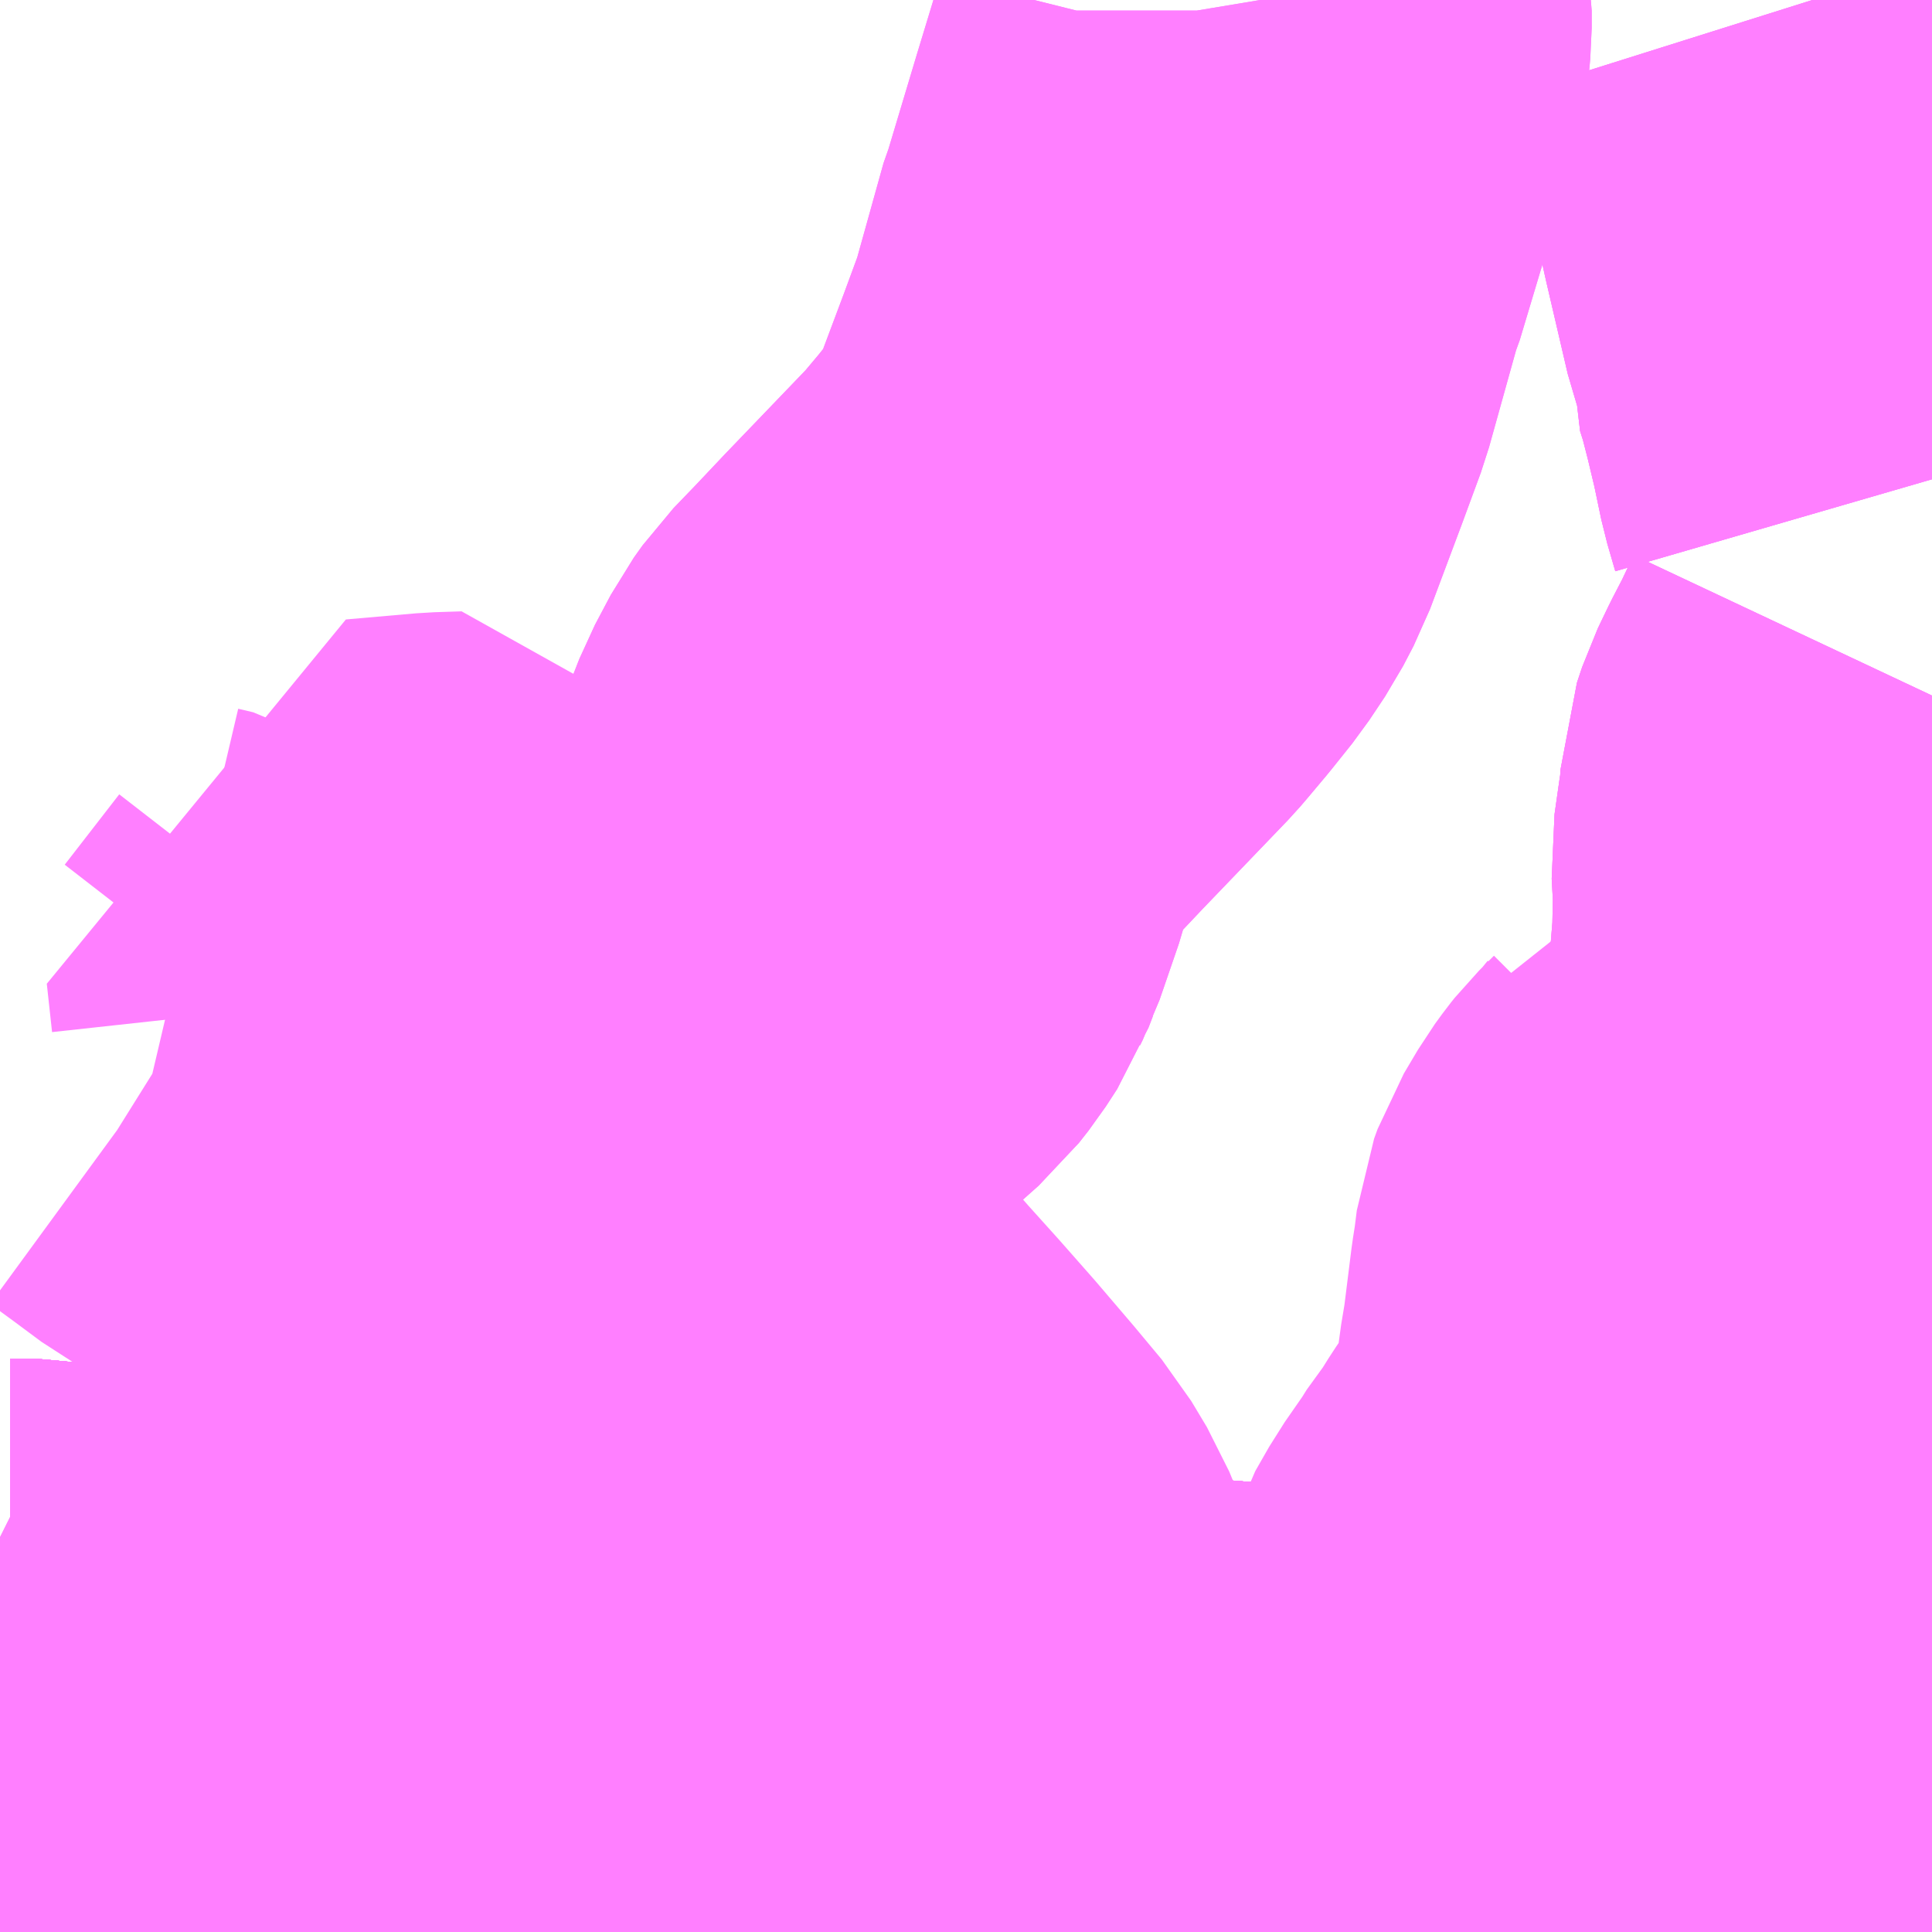 <?xml version="1.0" encoding="UTF-8"?>
<svg  xmlns="http://www.w3.org/2000/svg" xmlns:xlink="http://www.w3.org/1999/xlink" xmlns:go="http://purl.org/svgmap/profile" property="N07_001,N07_002,N07_003,N07_004,N07_005,N07_006,N07_007" viewBox="14110.84 -3895.752 2.197 2.197" go:dataArea="14110.83984375 -3895.751953125 2.197265625 2.197265625" >
<globalCoordinateSystem srsName="http://purl.org/crs/84" transform="matrix(100.0,0.0,0.0,-100.0,0.0,0.0)" />
<defs>
 <g id="p0" >
  <circle cx="0.0" cy="0.0" r="3" stroke="green" stroke-width="0.75" vector-effect="non-scaling-stroke" />
 </g>
</defs>
<g fill="none" fill-rule="evenodd" stroke="#FF00FF" stroke-width="0.75" opacity="0.5" vector-effect="non-scaling-stroke" stroke-linejoin="bevel" >
<path content="1,国際興業（株）,けせんライナー,1.0,1.0,1.0," xlink:title="1" d="M14110.84,-3893.834L14110.852,-3893.832L14110.88,-3893.832L14110.912,-3893.826L14111.094,-3893.808L14111.118,-3893.805L14111.128,-3893.804L14111.202,-3893.797L14111.218,-3893.795L14111.254,-3893.792L14111.327,-3893.784L14111.382,-3893.779L14111.397,-3893.777L14111.425,-3893.775L14111.45,-3893.77L14111.49,-3893.768L14111.503,-3893.767L14111.537,-3893.764L14111.609,-3893.756L14111.649,-3893.752L14111.665,-3893.751L14111.775,-3893.739L14111.801,-3893.736L14111.818,-3893.734L14111.865,-3893.73L14111.881,-3893.729L14111.904,-3893.727L14111.885,-3893.555"/>
<path content="1,宮城交通（株）,仙台～大船渡線,2.0,2.0,2.0," xlink:title="1" d="M14110.84,-3893.834L14110.852,-3893.832L14110.88,-3893.832L14110.912,-3893.826L14111.094,-3893.808L14111.118,-3893.805L14111.128,-3893.804L14111.202,-3893.797L14111.218,-3893.795L14111.254,-3893.792L14111.327,-3893.784L14111.382,-3893.779L14111.397,-3893.777L14111.425,-3893.775L14111.45,-3893.77L14111.49,-3893.768L14111.503,-3893.767L14111.537,-3893.764L14111.609,-3893.756L14111.649,-3893.752L14111.665,-3893.751L14111.775,-3893.739L14111.801,-3893.736L14111.818,-3893.734L14111.865,-3893.73L14111.881,-3893.729L14111.904,-3893.727L14111.976,-3893.719L14112.151,-3893.7L14112.168,-3893.698L14112.306,-3893.687L14112.349,-3893.683L14112.376,-3893.679L14112.39,-3893.677L14112.417,-3893.673L14112.425,-3893.67L14112.432,-3893.669L14112.459,-3893.657L14112.49,-3893.641L14112.507,-3893.637L14112.543,-3893.635L14112.592,-3893.634L14112.709,-3893.631L14112.819,-3893.628L14112.861,-3893.63L14112.931,-3893.625"/>
<path content="1,宮城交通（株）,仙台～大船渡線,2.0,2.0,2.0," xlink:title="1" d="M14112.931,-3893.625L14112.949,-3893.631L14112.987,-3893.645L14112.995,-3893.649L14113.011,-3893.655L14113.022,-3893.66L14113.037,-3893.666"/>
<path content="1,宮城交通（株）,仙台～大船渡線,2.0,2.0,2.0," xlink:title="1" d="M14112.931,-3893.625L14112.929,-3893.568L14112.928,-3893.555"/>
<path content="1,岩手急行バス（株）,一ノ関仙台線,19.0,19.0,19.0," xlink:title="1" d="M14110.84,-3893.834L14110.852,-3893.832L14110.88,-3893.832L14110.912,-3893.826L14111.094,-3893.808L14111.118,-3893.805L14111.128,-3893.804L14111.202,-3893.797L14111.218,-3893.795L14111.254,-3893.792L14111.327,-3893.784L14111.382,-3893.779L14111.397,-3893.777L14111.425,-3893.775L14111.45,-3893.77L14111.49,-3893.768L14111.503,-3893.767L14111.537,-3893.764L14111.609,-3893.756L14111.649,-3893.752L14111.665,-3893.751L14111.775,-3893.739L14111.801,-3893.736L14111.818,-3893.734L14111.865,-3893.73L14111.881,-3893.729L14111.904,-3893.727L14111.976,-3893.719L14112.151,-3893.7L14112.168,-3893.698L14112.306,-3893.687L14112.349,-3893.683L14112.376,-3893.679L14112.39,-3893.677L14112.417,-3893.673L14112.425,-3893.67L14112.432,-3893.669L14112.459,-3893.657L14112.49,-3893.641L14112.507,-3893.637L14112.543,-3893.635L14112.592,-3893.634L14112.709,-3893.631L14112.819,-3893.628L14112.861,-3893.63L14112.931,-3893.625L14112.929,-3893.568L14112.928,-3893.555"/>
<path content="1,岩手県交通（株）,けせんライナー,1.0,1.0,1.0," xlink:title="1" d="M14110.84,-3893.834L14110.852,-3893.832L14110.88,-3893.832L14110.912,-3893.826L14111.094,-3893.808L14111.118,-3893.805L14111.128,-3893.804L14111.202,-3893.797L14111.218,-3893.795L14111.254,-3893.792L14111.327,-3893.784L14111.382,-3893.779L14111.397,-3893.777L14111.425,-3893.775L14111.45,-3893.77L14111.49,-3893.768L14111.503,-3893.767L14111.537,-3893.764L14111.609,-3893.756L14111.649,-3893.752L14111.665,-3893.751L14111.775,-3893.739L14111.801,-3893.736L14111.818,-3893.734L14111.865,-3893.73L14111.881,-3893.729L14111.904,-3893.727L14111.976,-3893.719L14112.151,-3893.7L14112.168,-3893.698L14112.306,-3893.687L14112.349,-3893.683L14112.376,-3893.679L14112.39,-3893.677L14112.417,-3893.673L14112.425,-3893.67L14112.432,-3893.669L14112.459,-3893.657L14112.49,-3893.641L14112.507,-3893.637L14112.543,-3893.635L14112.538,-3893.607L14112.533,-3893.583L14112.527,-3893.555"/>
<path content="1,岩手県交通（株）,一関イオン線　51,12.0,6.0,6.0," xlink:title="1" d="M14112.928,-3893.555L14112.929,-3893.568L14112.931,-3893.625L14112.949,-3893.631L14112.987,-3893.645L14112.995,-3893.649L14113.011,-3893.655L14113.022,-3893.66L14113.037,-3893.666"/>
<path content="1,岩手県交通（株）,一関・仙台線,0.5,0.5,0.5," xlink:title="1" d="M14112.527,-3893.555L14112.533,-3893.583L14112.538,-3893.607L14112.543,-3893.635L14112.507,-3893.637L14112.49,-3893.641L14112.459,-3893.657L14112.432,-3893.669L14112.425,-3893.67L14112.417,-3893.673L14112.39,-3893.677L14112.376,-3893.679L14112.349,-3893.683L14112.306,-3893.687L14112.168,-3893.698L14112.151,-3893.7L14111.976,-3893.719L14111.904,-3893.727L14111.881,-3893.729L14111.865,-3893.73L14111.818,-3893.734L14111.801,-3893.736L14111.775,-3893.739L14111.665,-3893.751L14111.649,-3893.752L14111.609,-3893.756L14111.537,-3893.764L14111.503,-3893.767L14111.49,-3893.768L14111.45,-3893.77L14111.425,-3893.775L14111.397,-3893.777L14111.382,-3893.779L14111.327,-3893.784L14111.254,-3893.792L14111.218,-3893.795L14111.202,-3893.797L14111.128,-3893.804L14111.118,-3893.805L14111.094,-3893.808L14110.912,-3893.826L14110.88,-3893.832L14110.852,-3893.832L14110.84,-3893.834"/>
<path content="1,岩手県交通（株）,一関駅～中尊寺直通便,0.6,1.3,1.3," xlink:title="1" d="M14112.928,-3893.555L14112.929,-3893.568L14112.931,-3893.625L14112.936,-3893.727L14112.936,-3893.751L14112.939,-3893.778L14112.941,-3893.809L14112.941,-3893.815L14112.941,-3893.824L14112.942,-3893.844L14112.943,-3893.89L14112.945,-3893.899L14112.946,-3893.93L14112.946,-3893.95L14112.95,-3894.023L14112.964,-3894.298L14112.965,-3894.32L14112.966,-3894.332L14112.965,-3894.342L14112.967,-3894.384L14112.969,-3894.449L14112.972,-3894.524L14112.977,-3894.63L14112.977,-3894.647L14112.98,-3894.684L14112.981,-3894.733L14112.981,-3894.736L14112.979,-3894.773L14112.985,-3894.815L14112.987,-3894.825L14112.988,-3894.838L14112.989,-3894.857L14112.995,-3894.875L14113.007,-3894.9L14113.021,-3894.927L14113.037,-3894.961M14113.037,-3895.207L14113.028,-3895.238L14113.019,-3895.281L14113.008,-3895.327L14113.005,-3895.337L14113.002,-3895.351L14112.994,-3895.376L14112.995,-3895.389L14112.993,-3895.398L14112.988,-3895.412L14112.964,-3895.515L14112.949,-3895.582L14112.946,-3895.602L14112.936,-3895.63L14112.936,-3895.64L14112.934,-3895.646L14112.918,-3895.698L14112.901,-3895.752"/>
<path content="1,岩手県交通（株）,九千沢線　61,8.0,6.0,6.0," xlink:title="1" d="M14112.928,-3893.555L14112.929,-3893.568L14112.931,-3893.625L14112.861,-3893.63L14112.819,-3893.628L14112.709,-3893.631L14112.592,-3893.634L14112.543,-3893.635L14112.538,-3893.607L14112.533,-3893.583L14112.527,-3893.555"/>
<path content="1,岩手県交通（株）,厳美渓・瑞山線　10,12.5,14.0,14.0," xlink:title="1" d="M14112.527,-3893.555L14112.533,-3893.583L14112.538,-3893.607L14112.543,-3893.635L14112.507,-3893.637L14112.49,-3893.641L14112.459,-3893.657L14112.432,-3893.669L14112.425,-3893.67L14112.417,-3893.673L14112.39,-3893.677L14112.376,-3893.679L14112.349,-3893.683L14112.306,-3893.687L14112.168,-3893.698L14112.151,-3893.7L14111.976,-3893.719L14111.904,-3893.727L14111.881,-3893.729L14111.865,-3893.73L14111.818,-3893.734L14111.801,-3893.736L14111.775,-3893.739L14111.665,-3893.751L14111.649,-3893.752L14111.609,-3893.756L14111.537,-3893.764L14111.503,-3893.767L14111.49,-3893.768L14111.45,-3893.77L14111.425,-3893.775L14111.397,-3893.777L14111.382,-3893.779L14111.327,-3893.784L14111.254,-3893.792L14111.218,-3893.795L14111.202,-3893.797L14111.128,-3893.804L14111.118,-3893.805L14111.094,-3893.808L14110.912,-3893.826L14110.88,-3893.832L14110.852,-3893.832L14110.84,-3893.834"/>
<path content="1,岩手県交通（株）,厳美渓・瑞山線　11,5.5,3.0,3.0," xlink:title="1" d="M14112.527,-3893.555L14112.533,-3893.583L14112.538,-3893.607L14112.543,-3893.635L14112.507,-3893.637L14112.49,-3893.641L14112.459,-3893.657L14112.432,-3893.669L14112.425,-3893.67L14112.417,-3893.673L14112.39,-3893.677L14112.376,-3893.679L14112.349,-3893.683L14112.306,-3893.687L14112.168,-3893.698L14112.151,-3893.7L14111.976,-3893.719L14111.904,-3893.727L14111.881,-3893.729L14111.865,-3893.73L14111.818,-3893.734L14111.801,-3893.736L14111.775,-3893.739L14111.665,-3893.751L14111.649,-3893.752L14111.609,-3893.756L14111.537,-3893.764L14111.503,-3893.767L14111.49,-3893.768L14111.45,-3893.77L14111.425,-3893.775L14111.397,-3893.777L14111.382,-3893.779L14111.327,-3893.784L14111.254,-3893.792L14111.218,-3893.795L14111.202,-3893.797L14111.128,-3893.804L14111.118,-3893.805L14111.094,-3893.808L14110.912,-3893.826L14110.88,-3893.832L14110.852,-3893.832L14110.84,-3893.834"/>
<path content="1,岩手県交通（株）,国道南線,31.0,29.0,29.0," xlink:title="1" d="M14112.928,-3893.555L14112.929,-3893.568L14112.931,-3893.625L14112.936,-3893.727L14112.936,-3893.751L14112.939,-3893.778L14112.941,-3893.809L14112.941,-3893.815L14112.941,-3893.824L14112.942,-3893.844L14112.943,-3893.89L14112.945,-3893.899L14112.946,-3893.93L14112.946,-3893.95L14112.95,-3894.023L14112.964,-3894.298L14112.965,-3894.32L14112.966,-3894.332L14112.965,-3894.342L14112.967,-3894.384L14112.969,-3894.449L14112.972,-3894.524L14112.977,-3894.63L14112.977,-3894.647L14112.98,-3894.684L14112.981,-3894.733L14112.981,-3894.736L14112.979,-3894.773L14112.985,-3894.815L14112.987,-3894.825L14112.988,-3894.838L14112.989,-3894.857L14112.995,-3894.875L14113.007,-3894.9L14113.021,-3894.927L14113.037,-3894.961M14113.037,-3895.207L14113.028,-3895.238L14113.019,-3895.281L14113.008,-3895.327L14113.005,-3895.337L14113.002,-3895.351L14112.994,-3895.376L14112.995,-3895.389L14112.993,-3895.398L14112.988,-3895.412L14112.964,-3895.515L14112.949,-3895.582L14112.946,-3895.602L14112.936,-3895.63L14112.936,-3895.64L14112.934,-3895.646L14112.918,-3895.698L14112.901,-3895.752"/>
<path content="1,岩手県交通（株）,大船渡・仙台線,2.0,2.0,2.0," xlink:title="1" d="M14112.931,-3893.625L14112.949,-3893.631L14112.987,-3893.645L14112.995,-3893.649L14113.011,-3893.655L14113.022,-3893.66L14113.037,-3893.666"/>
<path content="1,岩手県交通（株）,大船渡・仙台線,2.0,2.0,2.0," xlink:title="1" d="M14112.931,-3893.625L14112.861,-3893.63L14112.819,-3893.628L14112.709,-3893.631L14112.592,-3893.634L14112.543,-3893.635L14112.507,-3893.637L14112.49,-3893.641L14112.459,-3893.657L14112.432,-3893.669L14112.425,-3893.67L14112.417,-3893.673L14112.39,-3893.677L14112.376,-3893.679L14112.349,-3893.683L14112.306,-3893.687L14112.168,-3893.698L14112.151,-3893.7L14111.976,-3893.719L14111.904,-3893.727L14111.881,-3893.729L14111.865,-3893.73L14111.818,-3893.734L14111.801,-3893.736L14111.775,-3893.739L14111.665,-3893.751L14111.649,-3893.752L14111.609,-3893.756L14111.537,-3893.764L14111.503,-3893.767L14111.49,-3893.768L14111.45,-3893.77L14111.425,-3893.775L14111.397,-3893.777L14111.382,-3893.779L14111.327,-3893.784L14111.254,-3893.792L14111.218,-3893.795L14111.202,-3893.797L14111.128,-3893.804L14111.118,-3893.805L14111.094,-3893.808L14110.912,-3893.826L14110.88,-3893.832L14110.852,-3893.832L14110.84,-3893.834"/>
<path content="1,岩手県交通（株）,大船渡・仙台線,2.0,2.0,2.0," xlink:title="1" d="M14112.931,-3893.625L14112.929,-3893.568L14112.928,-3893.555"/>
<path content="1,岩手県交通（株）,平泉中尊寺号,0.5,0.5,0.5," xlink:title="1" d="M14110.84,-3893.834L14110.852,-3893.832L14110.88,-3893.832L14110.912,-3893.826L14111.094,-3893.808L14111.118,-3893.805L14111.128,-3893.804L14111.202,-3893.797L14111.218,-3893.795L14111.254,-3893.792L14111.327,-3893.784L14111.382,-3893.779L14111.397,-3893.777L14111.425,-3893.775L14111.45,-3893.77L14111.49,-3893.768L14111.503,-3893.767L14111.537,-3893.764L14111.609,-3893.756L14111.649,-3893.752L14111.665,-3893.751L14111.775,-3893.739L14111.801,-3893.736L14111.818,-3893.734L14111.865,-3893.73L14111.881,-3893.729L14111.904,-3893.727L14111.976,-3893.719L14112.151,-3893.7L14112.168,-3893.698L14112.306,-3893.687L14112.349,-3893.683L14112.376,-3893.679L14112.39,-3893.677L14112.417,-3893.673L14112.425,-3893.67L14112.432,-3893.669L14112.459,-3893.657L14112.49,-3893.641L14112.507,-3893.637L14112.543,-3893.635L14112.592,-3893.634L14112.709,-3893.631L14112.819,-3893.628L14112.861,-3893.63L14112.931,-3893.625L14112.936,-3893.727L14112.936,-3893.751L14112.939,-3893.778L14112.941,-3893.809L14112.941,-3893.815L14112.941,-3893.824L14112.942,-3893.844L14112.943,-3893.89L14112.945,-3893.899L14112.946,-3893.93L14112.946,-3893.95L14112.95,-3894.023L14112.964,-3894.298L14112.965,-3894.32L14112.966,-3894.332L14112.965,-3894.342L14112.967,-3894.384L14112.969,-3894.449L14112.972,-3894.524L14112.977,-3894.63L14112.977,-3894.647L14112.98,-3894.684L14112.981,-3894.733L14112.981,-3894.736L14112.979,-3894.773L14112.985,-3894.815L14112.987,-3894.825L14112.988,-3894.838L14112.989,-3894.857L14112.995,-3894.875L14113.007,-3894.9L14113.021,-3894.927L14113.037,-3894.961M14113.037,-3895.207L14113.028,-3895.238L14113.019,-3895.281L14113.008,-3895.327L14113.005,-3895.337L14113.002,-3895.351L14112.994,-3895.376L14112.995,-3895.389L14112.993,-3895.398L14112.988,-3895.412L14112.964,-3895.515L14112.949,-3895.582L14112.946,-3895.602L14112.936,-3895.63L14112.936,-3895.64L14112.934,-3895.646L14112.918,-3895.698L14112.901,-3895.752"/>
<path content="1,岩手県交通（株）,須川温泉線　12,0.9,0.9,0.9," xlink:title="1" d="M14112.527,-3893.555L14112.533,-3893.583L14112.538,-3893.607L14112.543,-3893.635L14112.507,-3893.637L14112.49,-3893.641L14112.459,-3893.657L14112.432,-3893.669L14112.425,-3893.67L14112.417,-3893.673L14112.39,-3893.677L14112.376,-3893.679L14112.349,-3893.683L14112.306,-3893.687L14112.168,-3893.698L14112.151,-3893.7L14111.976,-3893.719L14111.904,-3893.727L14111.881,-3893.729L14111.865,-3893.73L14111.818,-3893.734L14111.801,-3893.736L14111.775,-3893.739L14111.665,-3893.751L14111.649,-3893.752L14111.609,-3893.756L14111.537,-3893.764L14111.503,-3893.767L14111.49,-3893.768L14111.45,-3893.77L14111.425,-3893.775L14111.397,-3893.777L14111.382,-3893.779L14111.327,-3893.784L14111.254,-3893.792L14111.218,-3893.795L14111.202,-3893.797L14111.128,-3893.804L14111.118,-3893.805L14111.094,-3893.808L14110.912,-3893.826L14110.88,-3893.832L14110.852,-3893.832L14110.84,-3893.834"/>
<path content="1,東日本急行（株）,一ノ関～仙台線,19.0,19.0,19.0," xlink:title="1" d="M14110.84,-3893.834L14110.852,-3893.832L14110.88,-3893.832L14110.912,-3893.826L14111.094,-3893.808L14111.118,-3893.805L14111.128,-3893.804L14111.202,-3893.797L14111.218,-3893.795L14111.254,-3893.792L14111.327,-3893.784L14111.382,-3893.779L14111.397,-3893.777L14111.425,-3893.775L14111.45,-3893.77L14111.49,-3893.768L14111.503,-3893.767L14111.537,-3893.764L14111.609,-3893.756L14111.649,-3893.752L14111.665,-3893.751L14111.775,-3893.739L14111.801,-3893.736L14111.818,-3893.734L14111.865,-3893.73L14111.881,-3893.729L14111.904,-3893.727L14111.976,-3893.719L14112.151,-3893.7L14112.168,-3893.698L14112.306,-3893.687L14112.349,-3893.683L14112.376,-3893.679L14112.39,-3893.677L14112.417,-3893.673L14112.425,-3893.67L14112.432,-3893.669L14112.459,-3893.657L14112.49,-3893.641L14112.507,-3893.637L14112.543,-3893.635L14112.592,-3893.634L14112.709,-3893.631L14112.819,-3893.628L14112.861,-3893.63L14112.931,-3893.625L14112.929,-3893.568L14112.928,-3893.555"/>
<path content="1,東日本急行（株）,佐野・平泉駅前・中尊寺～仙台線,1.1,1.1,1.1," xlink:title="1" d="M14110.84,-3893.834L14110.852,-3893.832L14110.88,-3893.832L14110.912,-3893.826L14111.094,-3893.808L14111.118,-3893.805L14111.128,-3893.804L14111.202,-3893.797L14111.218,-3893.795L14111.254,-3893.792L14111.327,-3893.784L14111.382,-3893.779L14111.397,-3893.777L14111.425,-3893.775L14111.45,-3893.77L14111.49,-3893.768L14111.503,-3893.767L14111.537,-3893.764L14111.609,-3893.756L14111.649,-3893.752L14111.665,-3893.751L14111.775,-3893.739L14111.801,-3893.736L14111.818,-3893.734L14111.865,-3893.73L14111.881,-3893.729L14111.904,-3893.727L14111.908,-3893.769L14111.91,-3893.819L14111.908,-3893.847L14111.907,-3893.86L14111.907,-3893.87L14111.907,-3893.875L14111.906,-3893.886L14111.902,-3893.905L14111.898,-3893.919L14111.891,-3893.936L14111.888,-3893.941L14111.873,-3893.966L14111.868,-3893.972L14111.843,-3894.002L14111.802,-3894.05L14111.765,-3894.092L14111.729,-3894.132L14111.68,-3894.188L14111.634,-3894.243L14111.574,-3894.318L14111.564,-3894.332L14111.556,-3894.344L14111.547,-3894.364L14111.541,-3894.382L14111.54,-3894.406L14111.539,-3894.421L14111.539,-3894.439L14111.543,-3894.464L14111.548,-3894.48L14111.557,-3894.506L14111.566,-3894.523L14111.577,-3894.536L14111.584,-3894.541L14111.622,-3894.568L14111.683,-3894.613L14111.754,-3894.668L14111.772,-3894.684L14111.783,-3894.698L14111.796,-3894.718L14111.801,-3894.731L14111.804,-3894.737L14111.826,-3894.801L14111.829,-3894.813L14111.839,-3894.843L14111.848,-3894.866L14111.866,-3894.9L14111.876,-3894.914L14111.902,-3894.941L14111.936,-3894.977L14112.034,-3895.079L14112.04,-3895.086L14112.061,-3895.111L14112.085,-3895.141L14112.103,-3895.168L14112.115,-3895.191L14112.151,-3895.287L14112.172,-3895.344L14112.206,-3895.466L14112.209,-3895.473L14112.242,-3895.583L14112.263,-3895.652L14112.266,-3895.664L14112.272,-3895.688L14112.275,-3895.72L14112.275,-3895.74L14112.273,-3895.752"/>
<path content="1,東磐交通（株）,一関線,4.0,2.0,0.0," xlink:title="1" d="M14112.527,-3893.555L14112.533,-3893.583L14112.538,-3893.607L14112.543,-3893.635L14112.554,-3893.696L14112.557,-3893.709L14112.558,-3893.724L14112.561,-3893.735L14112.567,-3893.77L14112.582,-3893.84L14112.584,-3893.854L14112.587,-3893.862L14112.59,-3893.883L14112.593,-3893.893L14112.609,-3893.921L14112.634,-3893.957L14112.644,-3893.973L14112.654,-3893.985L14112.669,-3894.009L14112.697,-3894.05L14112.719,-3894.083L14112.726,-3894.123L14112.731,-3894.146L14112.735,-3894.184L14112.74,-3894.214L14112.743,-3894.238L14112.749,-3894.286L14112.752,-3894.305L14112.755,-3894.329L14112.759,-3894.34L14112.775,-3894.367L14112.783,-3894.378L14112.787,-3894.383L14112.804,-3894.4L14112.822,-3894.422L14112.836,-3894.445L14112.843,-3894.458L14112.855,-3894.495L14112.861,-3894.521L14112.862,-3894.526L14112.863,-3894.532L14112.958,-3894.526L14112.972,-3894.524L14113.008,-3894.522L14113.037,-3894.521"/>
<path content="2,一関市,なの花バス　外山・宮沢コース,1.0,0.0,0.0," xlink:title="2" d="M14112.928,-3893.555L14112.929,-3893.568L14112.931,-3893.625L14112.936,-3893.727L14112.936,-3893.751L14112.925,-3893.75L14112.899,-3893.749L14112.862,-3893.744L14112.83,-3893.739L14112.821,-3893.737L14112.812,-3893.732"/>
<path content="2,一関市,なの花バス　外山・宮沢コース,1.0,0.0,0.0," xlink:title="2" d="M14111.885,-3893.555L14111.904,-3893.727L14111.908,-3893.769L14111.91,-3893.819L14111.908,-3893.847L14111.894,-3893.852L14111.887,-3893.856L14111.881,-3893.859L14111.875,-3893.867L14111.872,-3893.881L14111.869,-3893.903L14111.862,-3893.914L14111.845,-3893.927L14111.84,-3893.93L14111.822,-3893.942L14111.809,-3893.951L14111.735,-3893.998L14111.711,-3894.015L14111.7,-3894.028L14111.694,-3894.038L14111.684,-3894.054L14111.664,-3894.088L14111.65,-3894.107L14111.643,-3894.115L14111.638,-3894.119L14111.622,-3894.125L14111.611,-3894.134L14111.599,-3894.144L14111.576,-3894.168L14111.569,-3894.176L14111.54,-3894.21L14111.524,-3894.232L14111.517,-3894.248L14111.512,-3894.26L14111.51,-3894.267L14111.497,-3894.291L14111.484,-3894.308L14111.48,-3894.311"/>
<path content="2,一関市,なの花バス　外山・宮沢コース,1.0,0.0,0.0," xlink:title="2" d="M14111.48,-3894.311L14111.472,-3894.318L14111.45,-3894.332L14111.419,-3894.358L14111.417,-3894.36L14111.411,-3894.367L14111.393,-3894.39L14111.38,-3894.403L14111.37,-3894.411L14111.355,-3894.42L14111.343,-3894.426L14111.326,-3894.437L14111.316,-3894.445L14111.292,-3894.469L14111.279,-3894.477L14111.274,-3894.478L14111.267,-3894.482L14111.259,-3894.486L14111.222,-3894.512L14111.212,-3894.517L14111.199,-3894.52L14111.173,-3894.521L14111.161,-3894.519L14111.132,-3894.518L14111.12,-3894.522L14111.111,-3894.527L14111.076,-3894.553L14111.05,-3894.572L14111.042,-3894.577L14111.025,-3894.581"/>
<path content="2,一関市,なの花バス　外山・宮沢コース,1.0,0.0,0.0," xlink:title="2" d="M14111.199,-3894.547L14111.203,-3894.543L14111.21,-3894.539L14111.272,-3894.619L14111.266,-3894.674L14111.346,-3894.681L14111.377,-3894.682L14111.393,-3894.654L14111.41,-3894.622L14111.442,-3894.575"/>
<path content="2,一関市,なの花バス　外山・宮沢コース,1.0,0.0,0.0," xlink:title="2" d="M14111.442,-3894.575L14111.45,-3894.562L14111.463,-3894.531L14111.468,-3894.5L14111.468,-3894.414L14111.48,-3894.311"/>
<path content="2,一関市,なの花バス　外山・宮沢コース,1.0,0.0,0.0," xlink:title="2" d="M14111.442,-3894.575L14111.479,-3894.573L14111.49,-3894.572L14111.496,-3894.571L14111.527,-3894.565L14111.538,-3894.562L14111.584,-3894.541L14111.622,-3894.568L14111.683,-3894.613L14111.754,-3894.668L14111.772,-3894.684L14111.783,-3894.698L14111.796,-3894.718L14111.801,-3894.731L14111.804,-3894.737L14111.826,-3894.801L14111.829,-3894.813L14111.839,-3894.843L14111.848,-3894.866L14111.866,-3894.9L14111.876,-3894.914L14111.902,-3894.941L14111.936,-3894.977L14112.034,-3895.079L14112.04,-3895.086L14112.061,-3895.111L14112.085,-3895.141L14112.103,-3895.168L14112.115,-3895.191L14112.151,-3895.287L14112.172,-3895.344L14112.206,-3895.466L14112.209,-3895.473L14112.242,-3895.583L14112.263,-3895.652L14112.266,-3895.664L14112.272,-3895.688L14112.275,-3895.72L14112.275,-3895.74L14112.273,-3895.752"/>
<path content="2,一関市,なの花バス　小猪岡・山谷コース　冬期,0.3,0.0,0.0," xlink:title="2" d="M14112.527,-3893.555L14112.533,-3893.583L14112.538,-3893.607L14112.543,-3893.635L14112.507,-3893.637L14112.49,-3893.641L14112.459,-3893.657L14112.432,-3893.669L14112.425,-3893.67L14112.417,-3893.673L14112.39,-3893.677L14112.376,-3893.679L14112.349,-3893.683L14112.306,-3893.687L14112.168,-3893.698L14112.151,-3893.7L14111.976,-3893.719L14111.904,-3893.727L14111.881,-3893.729L14111.865,-3893.73L14111.818,-3893.734L14111.801,-3893.736L14111.775,-3893.739L14111.665,-3893.751L14111.649,-3893.752L14111.609,-3893.756L14111.537,-3893.764L14111.503,-3893.767L14111.49,-3893.768L14111.45,-3893.77L14111.425,-3893.775L14111.397,-3893.777L14111.382,-3893.779L14111.327,-3893.784L14111.254,-3893.792L14111.218,-3893.795L14111.202,-3893.797L14111.128,-3893.804L14111.118,-3893.805L14111.094,-3893.808L14110.912,-3893.826L14110.88,-3893.832L14110.852,-3893.832L14110.855,-3893.846L14110.858,-3893.871L14110.87,-3893.942L14110.874,-3893.962L14110.874,-3893.983L14110.871,-3893.987L14110.863,-3893.993L14110.846,-3894.001L14110.84,-3894.004"/>
<path content="2,一関市,なの花バス　小猪岡・山谷コース　夏期,0.5,0.0,0.0," xlink:title="2" d="M14112.527,-3893.555L14112.533,-3893.583L14112.538,-3893.607L14112.543,-3893.635L14112.507,-3893.637L14112.49,-3893.641L14112.459,-3893.657L14112.432,-3893.669L14112.425,-3893.67L14112.417,-3893.673L14112.39,-3893.677L14112.376,-3893.679L14112.349,-3893.683L14112.306,-3893.687L14112.168,-3893.698L14112.151,-3893.7L14111.976,-3893.719L14111.904,-3893.727L14111.881,-3893.729L14111.865,-3893.73L14111.818,-3893.734L14111.801,-3893.736L14111.775,-3893.739L14111.665,-3893.751L14111.649,-3893.752L14111.609,-3893.756L14111.537,-3893.764L14111.503,-3893.767L14111.49,-3893.768L14111.45,-3893.77L14111.425,-3893.775L14111.397,-3893.777L14111.382,-3893.779L14111.327,-3893.784L14111.254,-3893.792L14111.218,-3893.795L14111.202,-3893.797L14111.128,-3893.804L14111.118,-3893.805L14111.094,-3893.808L14110.912,-3893.826L14110.88,-3893.832L14110.852,-3893.832L14110.855,-3893.846L14110.858,-3893.871L14110.87,-3893.942L14110.874,-3893.962L14110.874,-3893.983L14110.871,-3893.987L14110.863,-3893.993L14110.846,-3894.001L14110.84,-3894.004"/>
<path content="3,栗原市,一関築館線,6.0,4.0,4.0," xlink:title="3" d="M14111.347,-3893.555L14111.372,-3893.711L14111.38,-3893.77L14111.382,-3893.779L14111.397,-3893.777L14111.425,-3893.775L14111.45,-3893.77L14111.49,-3893.768L14111.503,-3893.767L14111.537,-3893.764L14111.609,-3893.756L14111.649,-3893.752L14111.665,-3893.751L14111.775,-3893.739L14111.801,-3893.736L14111.818,-3893.734L14111.865,-3893.73L14111.881,-3893.729L14111.904,-3893.727L14111.885,-3893.555"/>
</g>
</svg>
